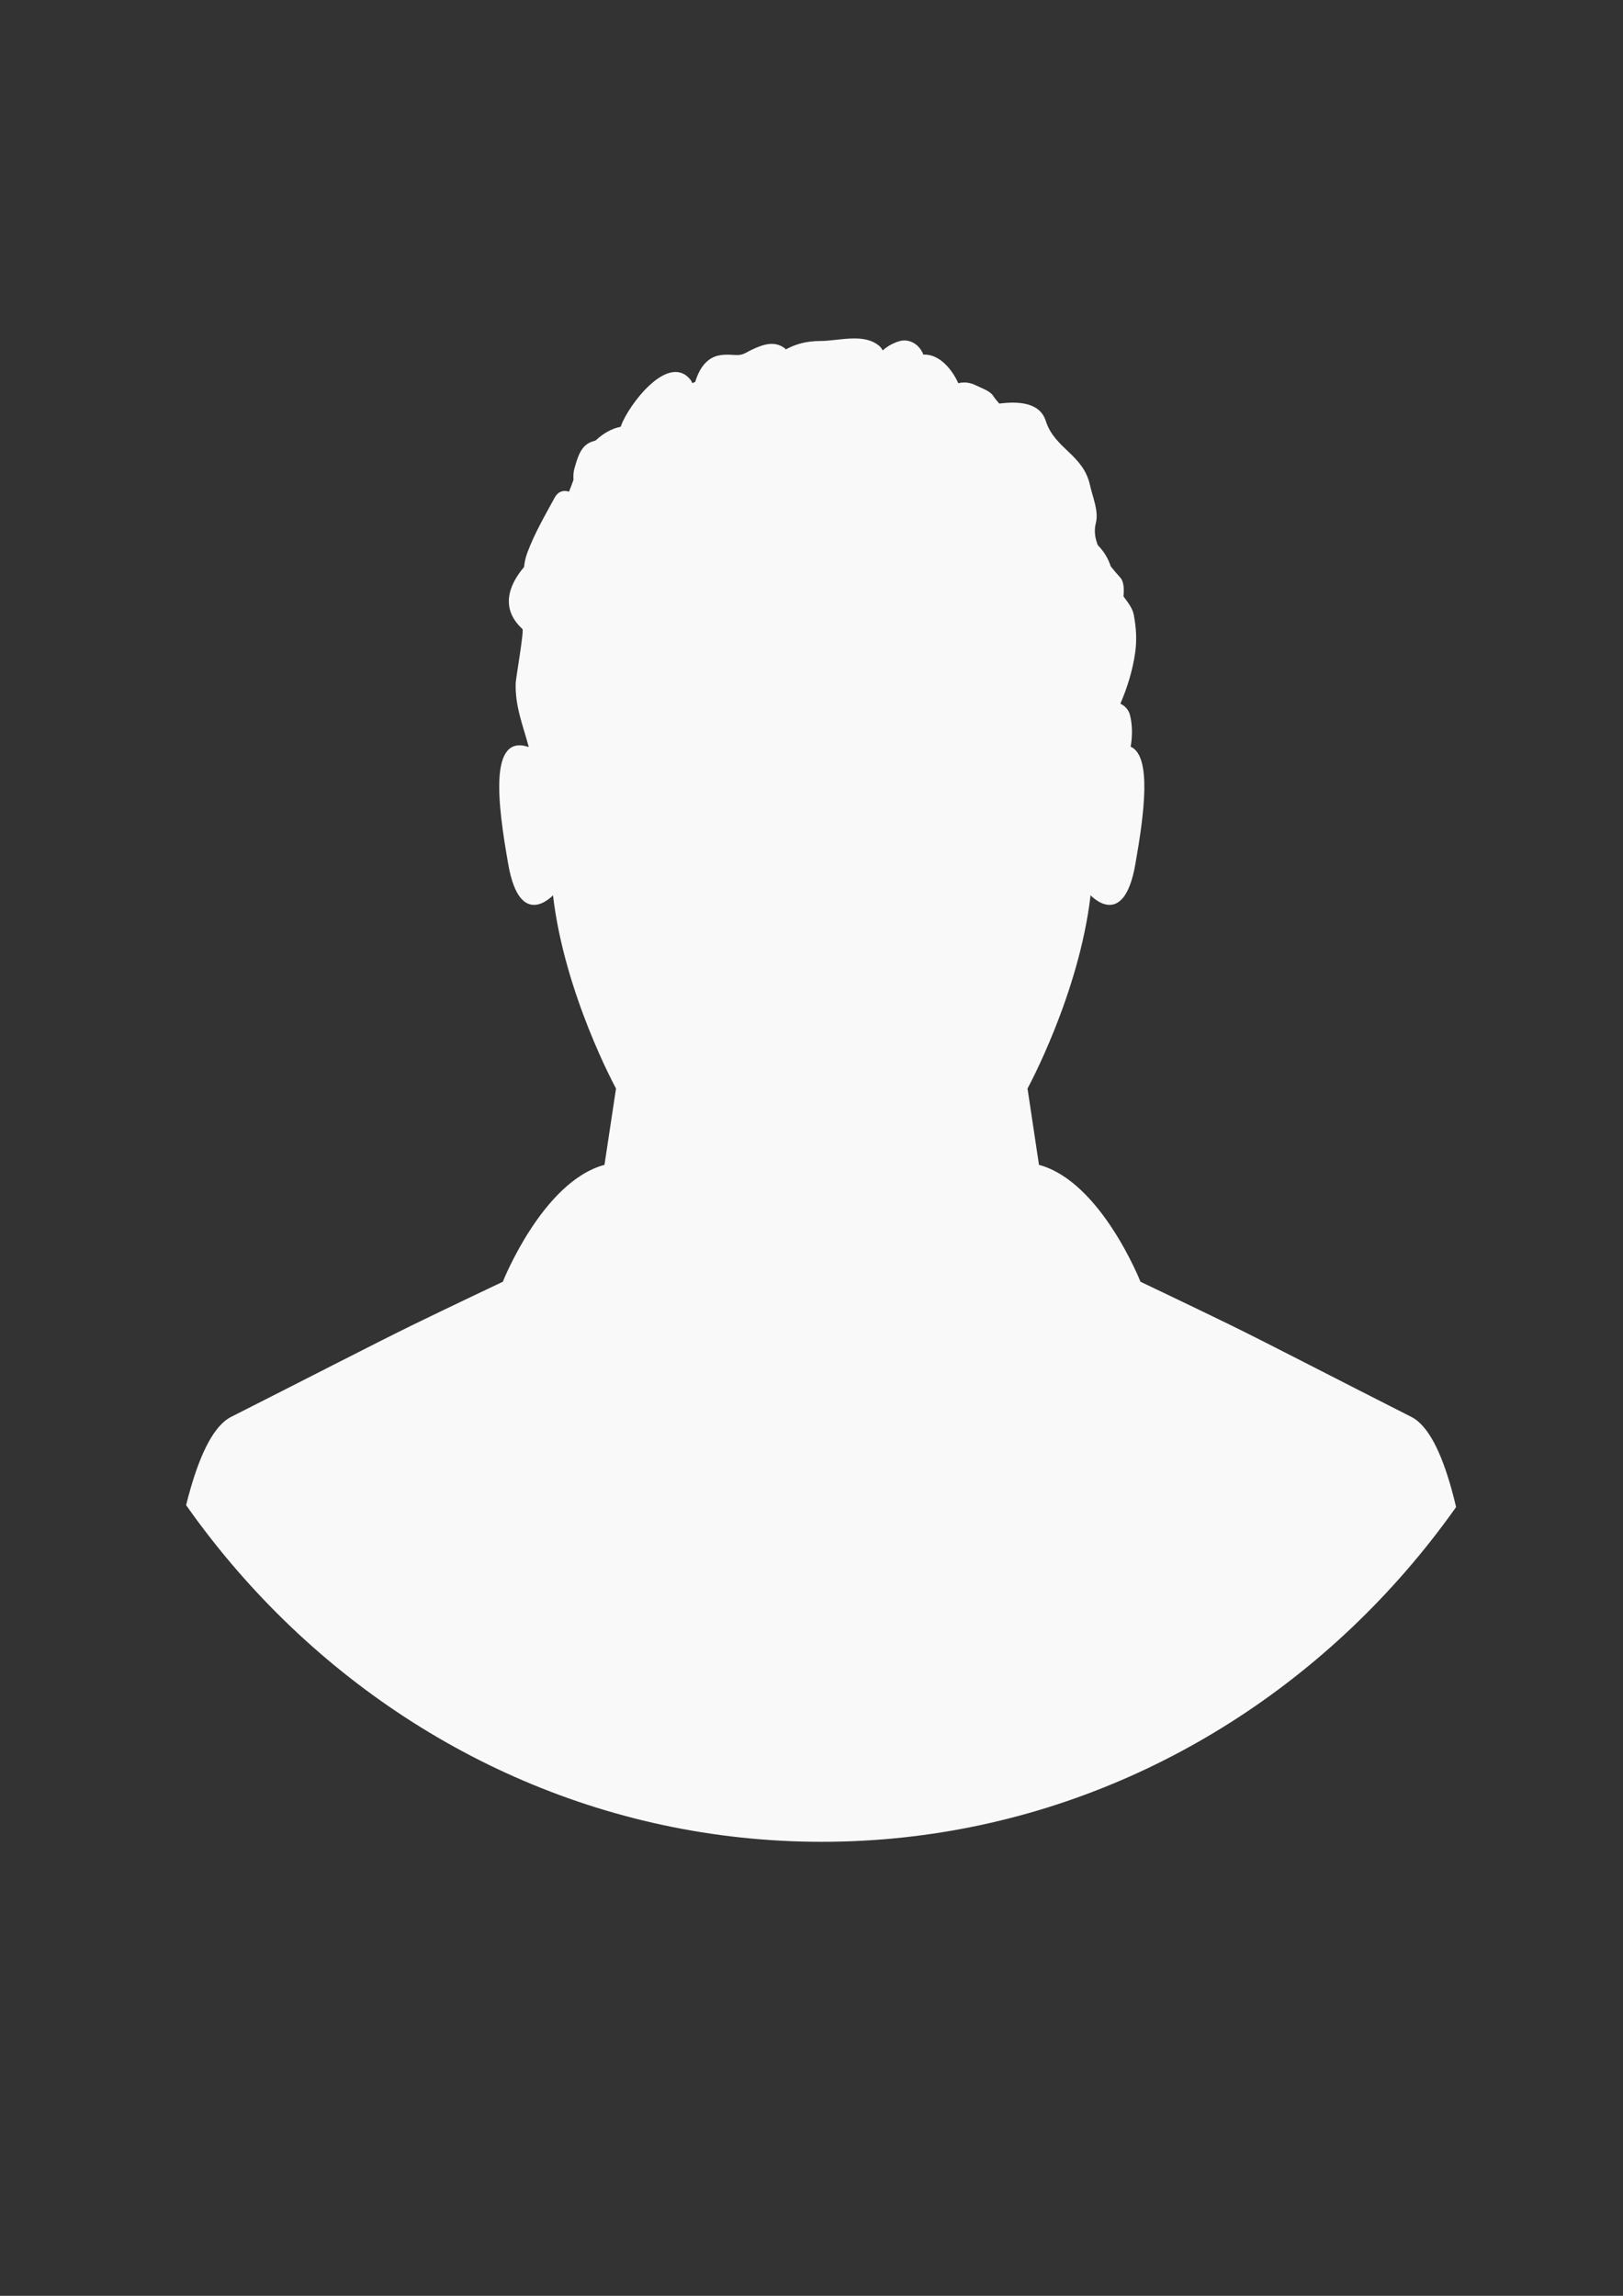 <svg xmlns="http://www.w3.org/2000/svg" width="210mm" height="297mm" viewBox="0 0 210 297"><rect x="0" y="0" width="210" height="297" fill="#333333" stroke="none"/><defs><clipPath clipPathUnits="userSpaceOnUse" id="a"><path d="M2344 4845c0-381.07-308.93-690-690-690-381.08 0-690 308.93-690 690 0 381.08 308.92 690 690 690 381.07 0 690-308.92 690-690"/></clipPath></defs><g clip-path="url(#a)" transform="matrix(.148 0 0 -.155 -138.46 882.292)" fill="#f9f9f9"><path d="M1670 4126.67l563.92 72.66s-4.93 281.54-64.47 310.29c-59.55 28.75-126.87 62.1-157.66 76.46-30.81 14.38-79.17 36.35-79.17 36.35s-34.53 83.66-88.75 97.57l-10.02 63.71s45.12 78.79 55.12 161.29c0 0 28.81-29.85 39.09 25.6 7.96 42.98 14.46 90.62-4.04 98.42 1.77 9.28 1.44 19.05-.68 26.68-1.18 4.26-4.39 7.44-8.14 9.1l-.06.31c5.93 13.23 10.45 27.06 12.71 41.62 1.74 11.24 1.08 21.17-1.09 32.32-1.1 5.71-5.27 10.55-9.02 15.39.69 6.75.18 12.56-2.74 15.66-2.68 2.84-5.56 5.98-8.34 9.32-2.23 6.43-5.8 12.43-11.37 17.8-2.43 5.93-3.41 12.13-1.73 18.34 2.75 10.16-2.81 21.78-5.05 31.57-5.93 26-30.81 30.19-38.76 53.92-5.25 15.65-24.58 16.28-40.59 14.33-1.94 2.06-3.78 4.19-5.4 6.57-2.8 4.11-10.83 6.62-15.19 8.69-5.34 2.54-10.4 2.86-15.23 1.72-5.99 12.7-17.36 24.59-30.58 23.89-3.06 8.09-11.93 13.79-21.09 11.17-5.33-1.52-10.28-4.14-14.42-7.66-.81 1.43-1.78 2.76-3.09 3.81-13.54 10.86-35.32 4.08-51.43 4.04-12.11-.03-21.38-2.48-30.18-7l-.84.9c-9.09 6.56-19.05 3.2-28.46-.97-6.16-2.73-8.06-5.06-14.9-4.63-6.05.38-13.11.76-18.83-1.7-8.21-3.52-13.35-11.51-16.16-20.75l-2.59-.99c-.48 1.14-1.05 2.23-1.87 3.15-19.78 22.46-54.7-22.71-60.4-38.84l-.42-.77c-8.03-1.54-15.34-5.63-21.79-11.42-2.01-.56-3.93-1.14-5.53-1.91-8-3.81-10.6-13.49-12.94-21.11-.99-3.22-1.13-6.53-.93-9.84-1.17-3.38-2.52-6.65-3.92-9.88-4.46 1.49-9.43.44-12.54-5.02-8.58-15.1-17.38-29.38-23.74-45.57-1.73-4.39-2.62-8.42-2.98-12.27-13.64-15.3-20.83-34.81-1.42-51.77 1.51-1.31-5.74-41.19-5.88-44.76-.81-19.67 6.53-36.07 11.4-53.73-34.88 11.31-27.39-46.77-17.88-98.13 10.27-55.45 39.07-25.6 39.07-25.6 10-82.5 55.09-161.29 55.09-161.29L1464 4720c-54.22-13.91-88.87-97.57-88.87-97.57s-48.61-21.97-79.42-36.35c-30.79-14.36-98.62-47.71-158.17-76.46-59.54-28.75-67.45-310.29-67.45-310.29l599.91-72.66"/></g></svg>
